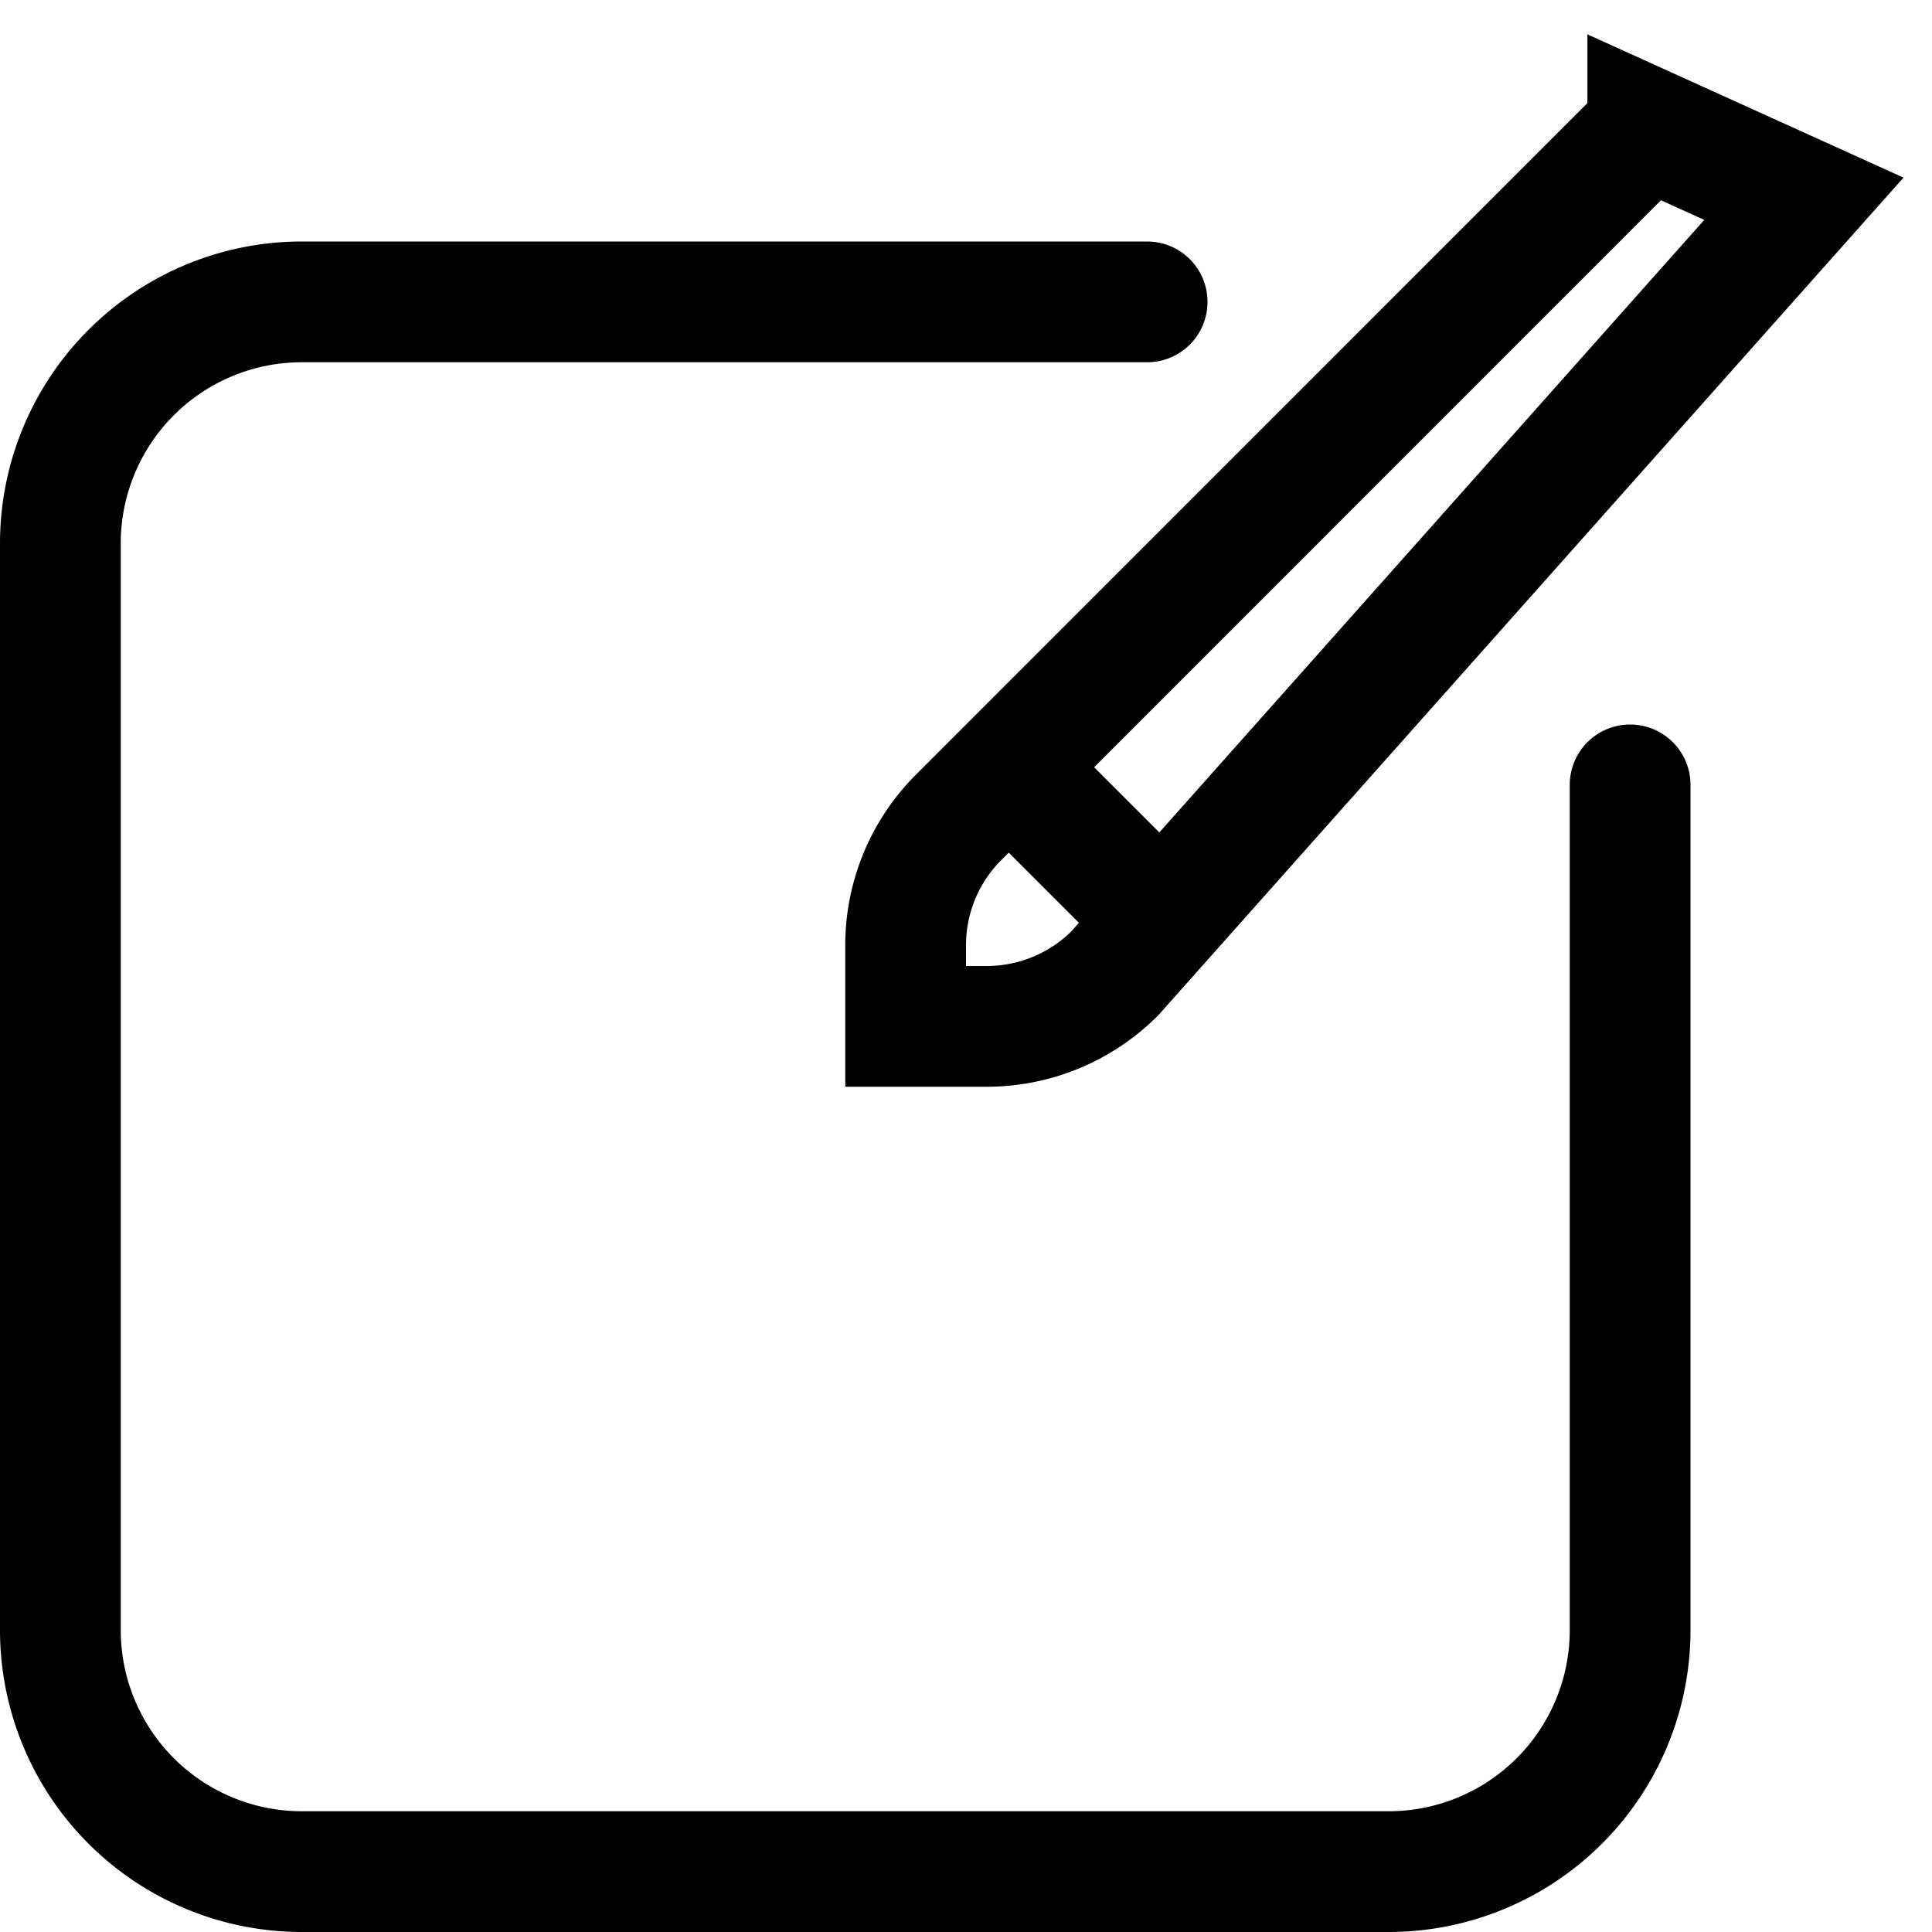 <svg width="16" height="16" xmlns="http://www.w3.org/2000/svg">
    <g stroke="#000000" fill="none" fill-rule="evenodd">
        <path d="M9.5 2.5h-7a2 2 0 0 0-2 2v9a2 2 0 0 0 2 2h9a2 2 0 0 0 2-2v-7h0" stroke-linecap="round"/>
        <path d="m13.646 1.06 1.293.586-5.707 6.415a1.5 1.5 0 0 1-1.06.439H7.5v-.672c0-.397.158-.779.44-1.06l5.706-5.707zM8.5 6.5l1 1"/>
    </g>
</svg>
